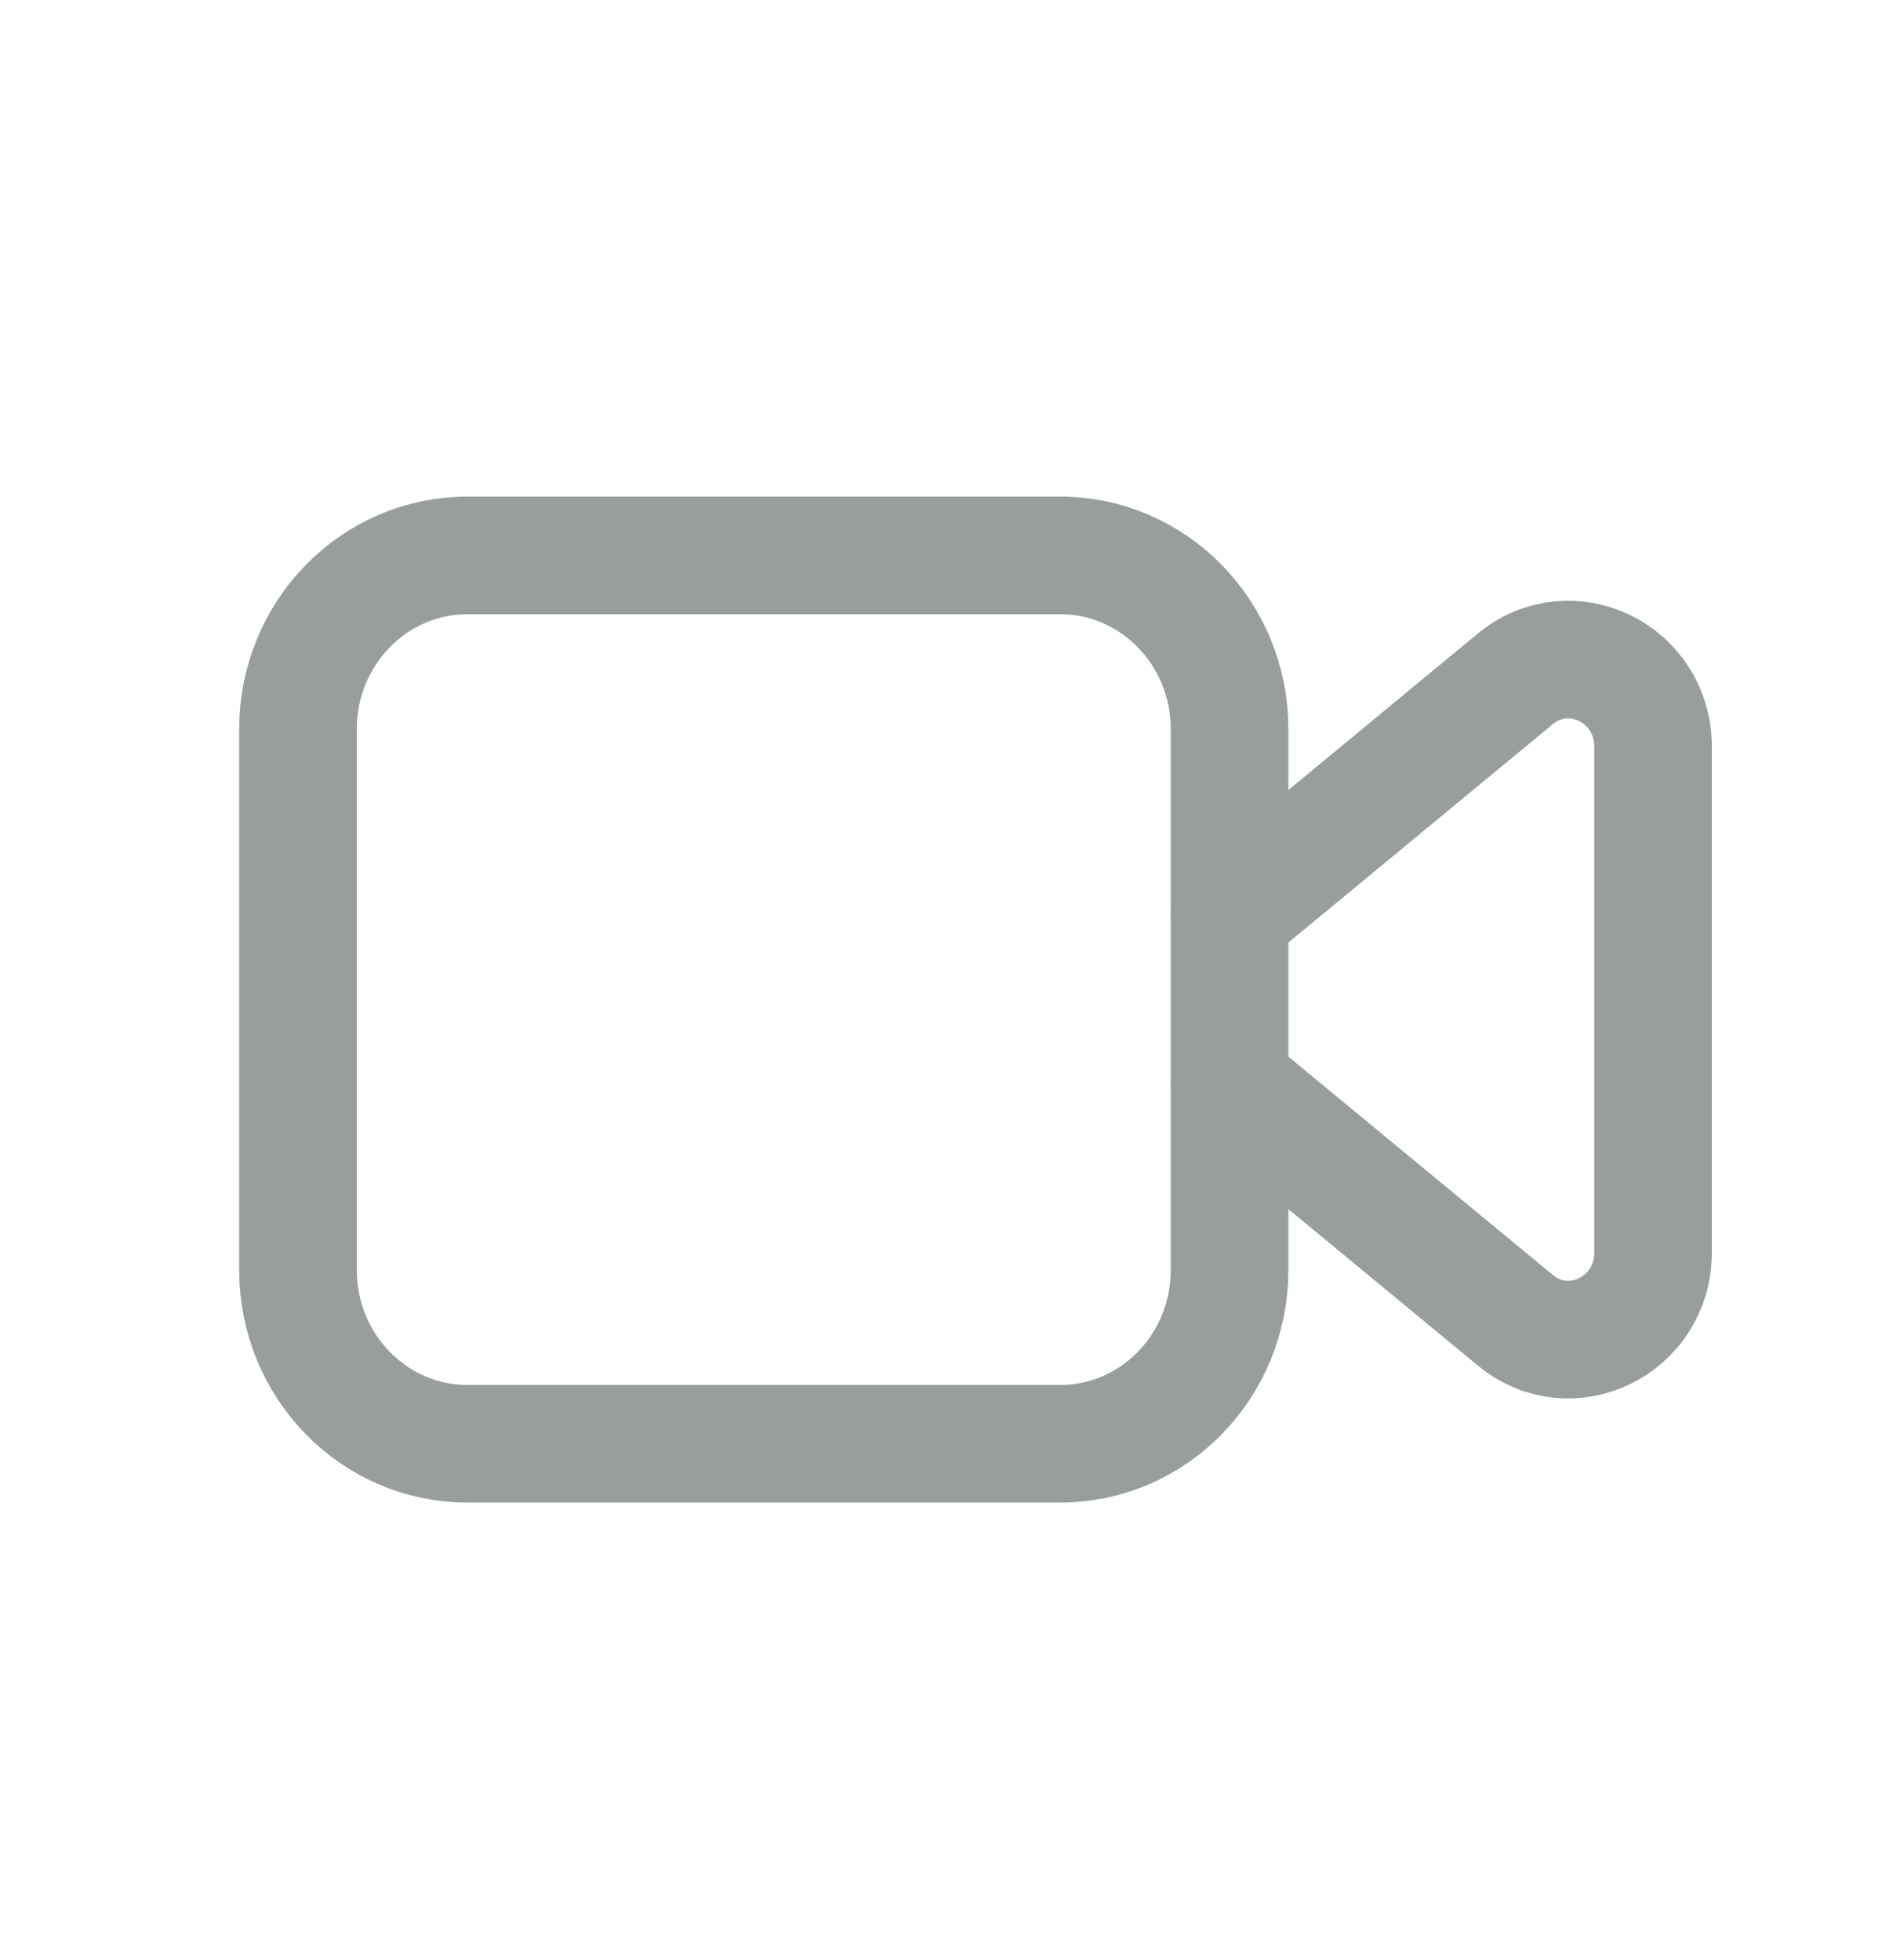 <svg width="24" height="25" viewBox="0 0 24 25" fill="none" xmlns="http://www.w3.org/2000/svg">
<path fill-rule="evenodd" clip-rule="evenodd" d="M13.52 18.414H5.96C4.767 18.414 3.8 17.422 3.8 16.197V9.3C3.8 8.076 4.767 7.084 5.96 7.084H13.52C14.713 7.084 15.68 8.076 15.68 9.3V16.197C15.68 17.422 14.713 18.414 13.52 18.414Z" stroke="#989E9C" stroke-width="1.5" stroke-linecap="round" stroke-linejoin="round"/>
<path d="M15.68 13.83L19.323 16.838C20.03 17.423 21.08 16.907 21.08 15.976V9.522C21.08 8.591 20.03 8.075 19.323 8.659L15.68 11.668" stroke="#989E9C" stroke-width="1.5" stroke-linecap="round" stroke-linejoin="round"/>
</svg>
